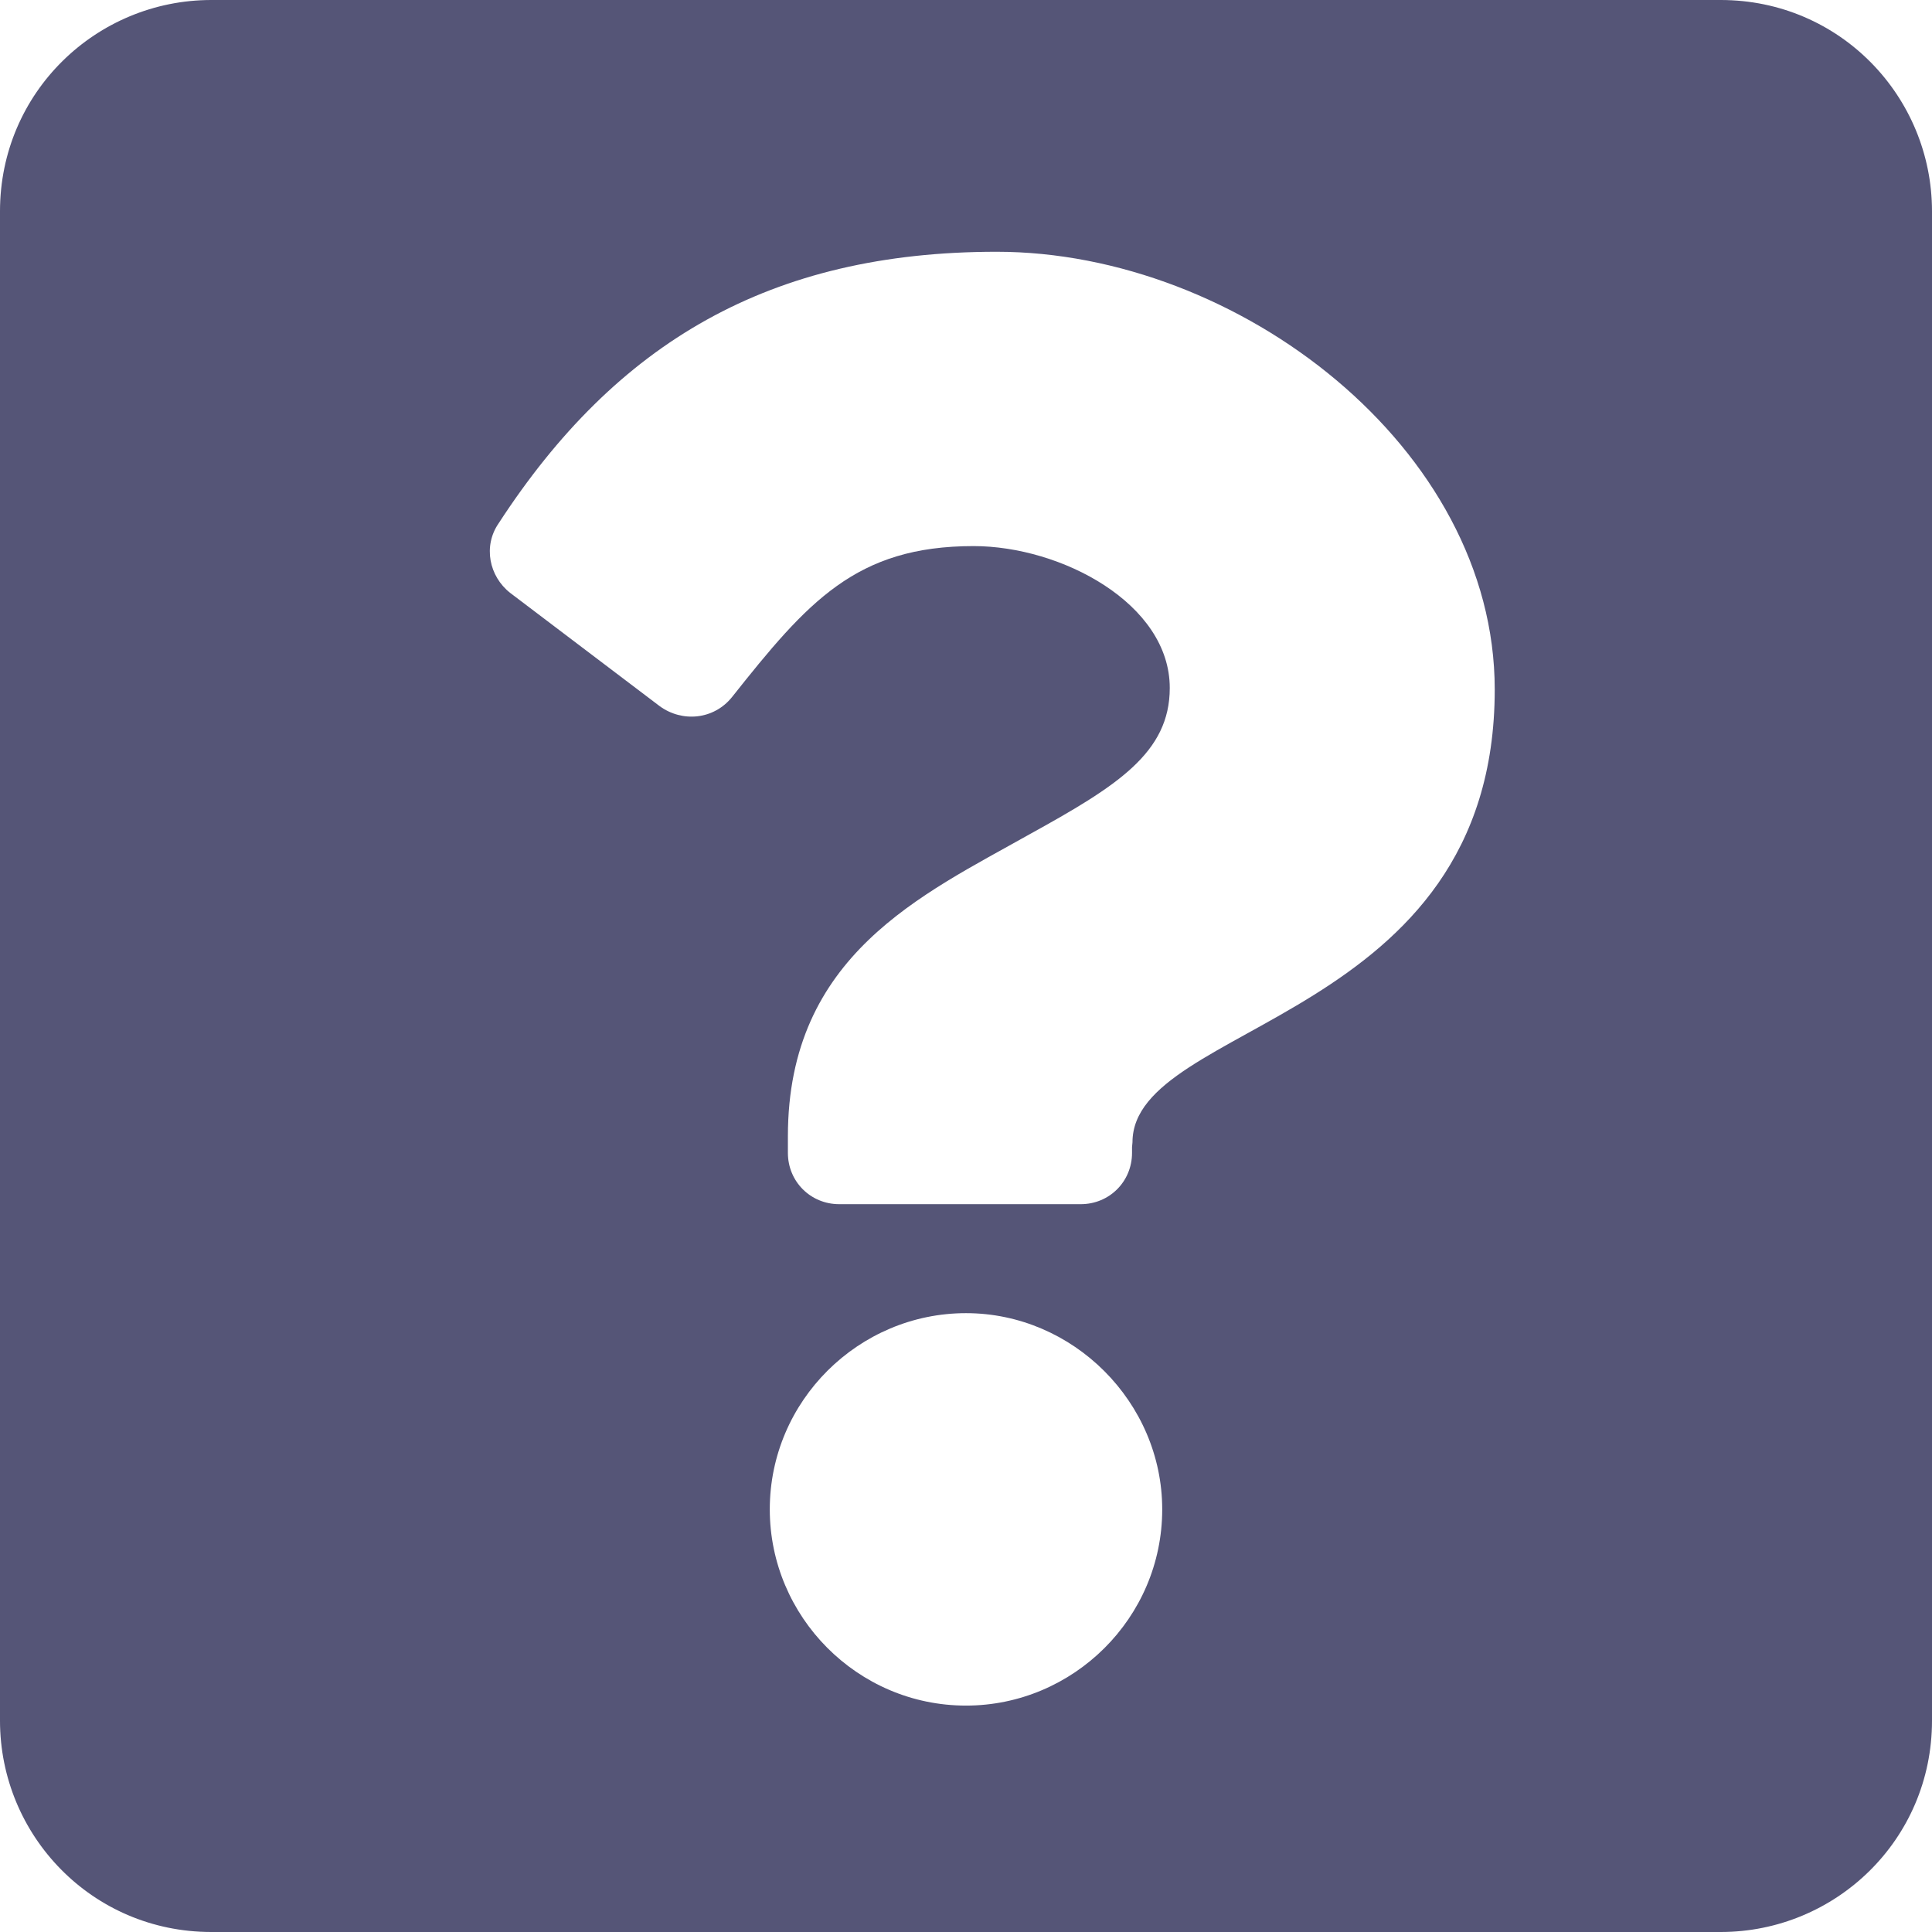 <svg version="1.1" viewBox="0 0 128 128" xmlns="http://www.w3.org/2000/svg"><style type="text/css">.Back{fill:#555577;}</style><path class="Back" d="m114 0h-100c-7.6 0-14 6.1-14 14v100c0 7.6 6.1 14 14 14h100c7.6 0 14-6.1 14-14v-100c0-7.6-6.1-14-14-14zm-50 113c-7.2 0-13-5.9-13-13 0-7.2 5.9-13 13-13s13 5.9 13 13c0 7.2-5.9 13-13 13zm11-37v0.38c0 1.9-1.5 3.4-3.4 3.4h-16c-1.9 0-3.4-1.5-3.4-3.4v-1.1c0-12 8.9-16 16-20 5.8-3.2 9.3-5.4 9.3-9.7 0-5.6-7.2-9.4-13-9.4-7.8 0-11 3.7-16 10-1.2 1.5-3.3 1.7-4.8 0.6l-9.9-7.5c-1.4-1.1-1.8-3.1-0.77-4.6 7.8-12 18-18 33-18 16 0 33 13 33 29 0 22-24 22-24 30z"/></svg>
